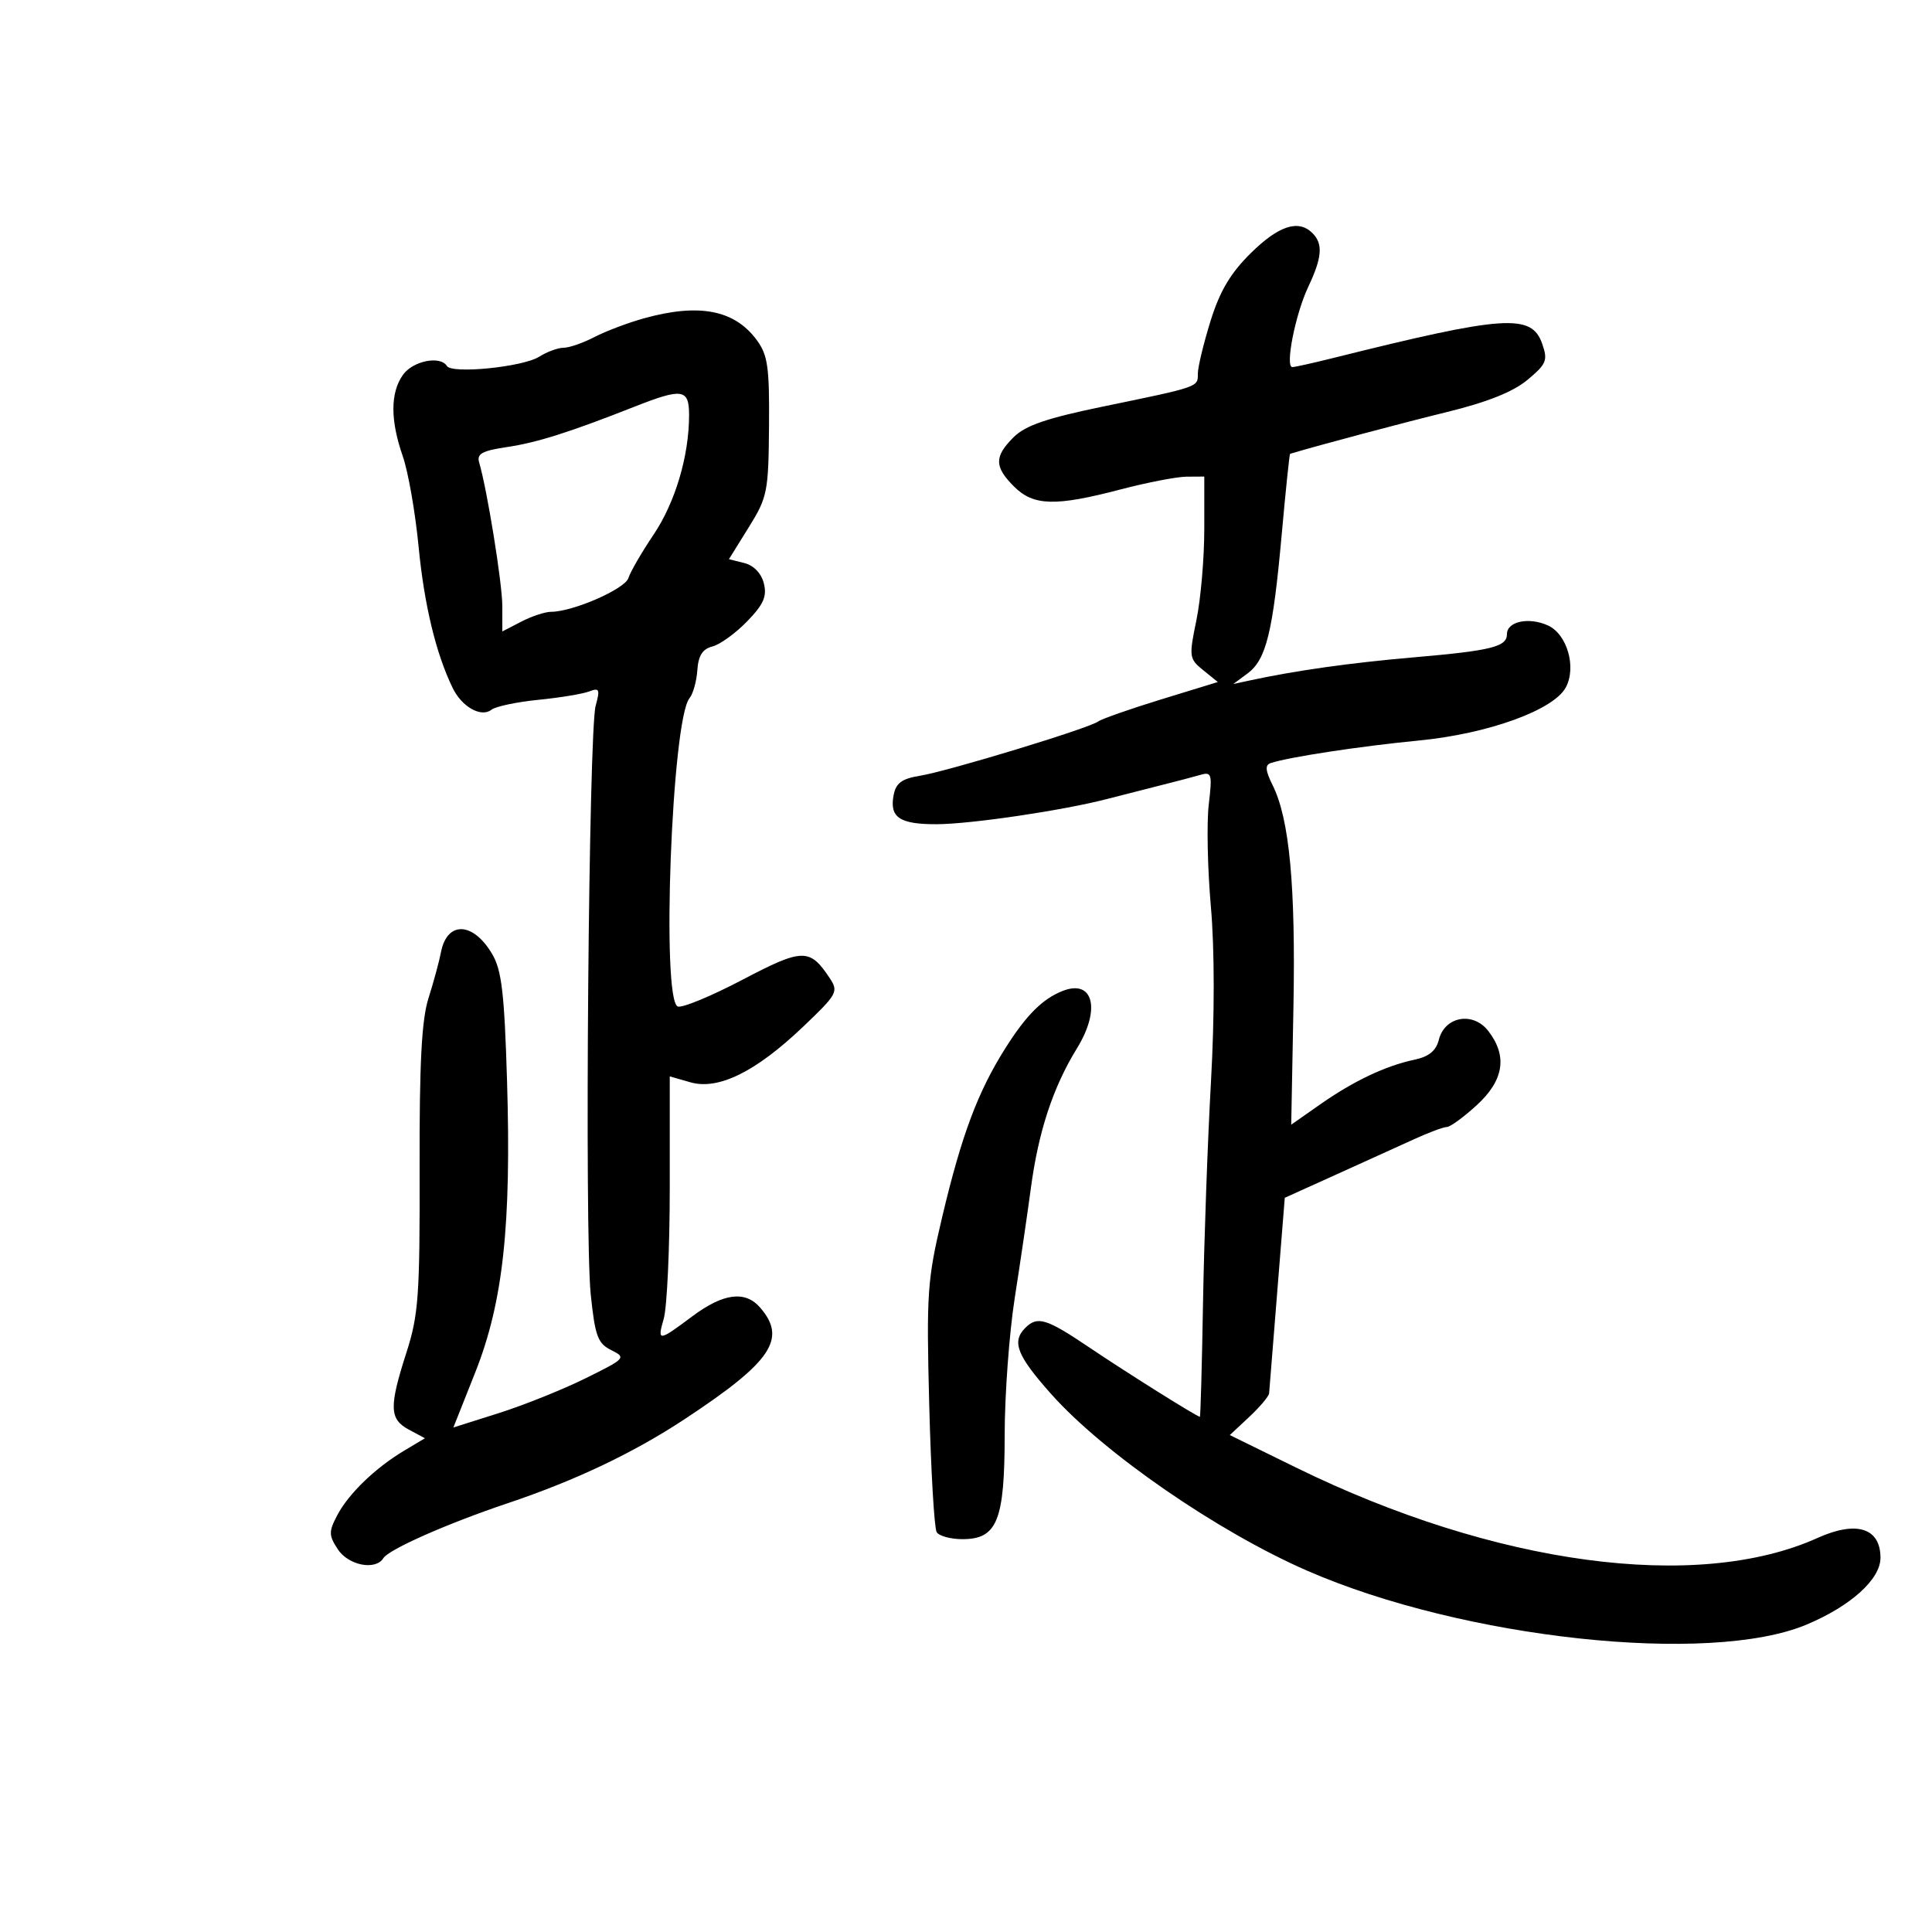 <svg xmlns="http://www.w3.org/2000/svg" width="300" height="300" viewBox="0 0 300 300" version="1.1">
	<path d="M 194.218 39.311 C 191.063 42.421, 189.418 45.195, 187.968 49.855 C 186.886 53.333, 186 57.008, 186 58.022 C 186 60.128, 186.295 60.026, 171.148 63.155 C 162.527 64.936, 159.219 66.074, 157.398 67.886 C 154.369 70.901, 154.380 72.471, 157.455 75.545 C 160.475 78.566, 163.856 78.659, 174 76 C 178.125 74.919, 182.738 74.027, 184.250 74.017 L 187 74 187 82.190 C 187 86.694, 186.450 93.044, 185.777 96.300 C 184.604 101.981, 184.646 102.295, 186.828 104.062 L 189.102 105.903 180.301 108.604 C 175.461 110.089, 171.050 111.637, 170.500 112.043 C 169.078 113.094, 147.218 119.748, 142.862 120.457 C 140.031 120.917, 139.121 121.587, 138.760 123.473 C 138.100 126.930, 139.690 128.002, 145.450 127.983 C 150.774 127.964, 165.091 125.843, 171.942 124.058 C 174.174 123.476, 177.912 122.521, 180.250 121.936 C 182.588 121.351, 185.356 120.624, 186.403 120.320 C 188.151 119.813, 188.256 120.188, 187.695 124.925 C 187.359 127.761, 187.507 134.894, 188.024 140.776 C 188.606 147.401, 188.611 157.755, 188.038 167.985 C 187.528 177.068, 186.974 192.486, 186.806 202.247 C 186.638 212.008, 186.417 219.995, 186.316 219.997 C 185.888 220.004, 175.010 213.183, 169.187 209.257 C 162.460 204.721, 161.096 204.304, 159.200 206.200 C 157.059 208.341, 157.907 210.496, 163.247 216.488 C 171.423 225.661, 189.075 237.836, 203 243.908 C 227.184 254.453, 265.446 258.584, 280.500 252.275 C 287.389 249.388, 292 245.226, 292 241.895 C 292 237.261, 288.276 236.083, 282.239 238.807 C 263.516 247.254, 232.094 243.013, 201.232 227.873 L 190.964 222.836 193.982 220.017 C 195.642 218.466, 197.030 216.816, 197.068 216.349 C 197.105 215.882, 197.668 208.860, 198.318 200.745 L 199.500 185.990 207.500 182.377 C 211.900 180.390, 217.349 177.917, 219.610 176.882 C 221.870 175.847, 224.144 175, 224.664 175 C 225.184 175, 227.272 173.477, 229.305 171.615 C 233.519 167.755, 234.110 164.001, 231.116 160.107 C 228.750 157.030, 224.338 157.804, 223.422 161.456 C 222.993 163.162, 221.876 164.079, 219.656 164.547 C 215.167 165.492, 210.200 167.843, 205 171.487 L 200.500 174.639 200.844 156.419 C 201.199 137.574, 200.224 127.160, 197.614 121.929 C 196.489 119.672, 196.409 118.795, 197.301 118.495 C 200.060 117.567, 211.159 115.876, 220.342 114.985 C 231.075 113.943, 241.255 110.260, 243.141 106.736 C 244.820 103.599, 243.343 98.477, 240.368 97.122 C 237.409 95.774, 234 96.490, 234 98.460 C 234 100.434, 231.638 101.024, 219.512 102.074 C 209.620 102.931, 201.162 104.125, 194 105.675 L 191.500 106.216 193.721 104.571 C 196.612 102.431, 197.651 98.205, 199.022 83.009 C 199.641 76.139, 200.227 70.495, 200.324 70.466 C 205.005 69.072, 217.768 65.673, 224.707 63.973 C 230.958 62.442, 234.967 60.839, 237.193 58.980 C 240.148 56.513, 240.372 55.959, 239.468 53.371 C 237.820 48.658, 233.648 48.945, 206.934 55.611 C 203.873 56.375, 201.055 57, 200.673 57 C 199.515 57, 201.146 48.766, 203.136 44.562 C 205.302 39.985, 205.470 37.870, 203.800 36.200 C 201.631 34.031, 198.565 35.026, 194.218 39.311 M 100 49.428 C 97.525 50.115, 94.060 51.424, 92.300 52.338 C 90.539 53.252, 88.386 54, 87.514 54 C 86.643 54, 84.933 54.628, 83.715 55.395 C 81.185 56.989, 70.178 58.096, 69.399 56.836 C 68.371 55.173, 64.084 56.042, 62.557 58.223 C 60.599 61.017, 60.597 65.258, 62.549 70.864 C 63.385 73.265, 64.487 79.565, 64.998 84.864 C 65.871 93.924, 67.692 101.481, 70.290 106.827 C 71.723 109.776, 74.721 111.458, 76.314 110.207 C 76.966 109.694, 80.237 109.003, 83.583 108.670 C 86.928 108.338, 90.482 107.752, 91.481 107.369 C 93.074 106.757, 93.198 107.028, 92.493 109.586 C 91.409 113.525, 90.753 191.586, 91.726 200.972 C 92.401 207.485, 92.810 208.599, 94.918 209.648 C 97.266 210.817, 97.149 210.945, 90.918 214.025 C 87.388 215.769, 81.328 218.201, 77.450 219.428 L 70.400 221.659 73.792 213.115 C 78.114 202.231, 79.413 190.328, 78.733 167.848 C 78.320 154.192, 77.903 150.644, 76.417 148.129 C 73.454 143.113, 69.415 142.976, 68.474 147.860 C 68.194 149.312, 67.322 152.525, 66.535 155 C 65.467 158.362, 65.118 165.066, 65.156 181.500 C 65.203 201.167, 64.986 204.189, 63.117 210 C 60.392 218.469, 60.452 220.369, 63.493 221.996 L 65.986 223.330 62.743 225.267 C 58.257 227.946, 54.098 231.970, 52.346 235.326 C 51.032 237.842, 51.044 238.419, 52.458 240.576 C 54.100 243.082, 58.325 243.901, 59.533 241.947 C 60.371 240.591, 69.490 236.560, 78.775 233.441 C 89.361 229.885, 98.312 225.634, 106.316 220.361 C 119.817 211.466, 122.238 207.886, 118.032 203.037 C 115.712 200.362, 112.312 200.801, 107.500 204.399 C 102.231 208.338, 102.038 208.355, 103.064 204.776 C 103.579 202.981, 104 193.779, 104 184.326 L 104 167.140 107.206 168.059 C 111.539 169.302, 117.364 166.430, 124.705 159.432 C 130.043 154.344, 130.236 153.988, 128.818 151.852 C 125.734 147.207, 124.631 147.231, 115.272 152.144 C 110.448 154.677, 105.938 156.543, 105.250 156.291 C 102.658 155.342, 104.309 111.742, 107.064 108.423 C 107.613 107.761, 108.162 105.801, 108.282 104.068 C 108.440 101.790, 109.090 100.769, 110.630 100.381 C 111.801 100.085, 114.220 98.336, 116.006 96.494 C 118.572 93.846, 119.118 92.608, 118.611 90.587 C 118.218 89.020, 117.044 87.798, 115.579 87.430 L 113.188 86.830 116.256 81.895 C 119.162 77.221, 119.329 76.392, 119.412 66.230 C 119.488 56.984, 119.223 55.125, 117.500 52.792 C 114.044 48.112, 108.547 47.056, 100 49.428 M 98.500 63.161 C 88.416 67.136, 83.393 68.725, 78.704 69.422 C 74.852 69.996, 74.006 70.467, 74.404 71.818 C 75.656 76.066, 78 90.614, 78 94.136 L 78 98.051 80.950 96.526 C 82.573 95.687, 84.650 95, 85.566 95 C 88.944 95, 97.033 91.473, 97.575 89.763 C 97.883 88.794, 99.639 85.766, 101.477 83.034 C 104.852 78.019, 107 70.791, 107 64.451 C 107 60.372, 105.973 60.216, 98.500 63.161 M 164.966 153.888 C 161.870 155.123, 159.371 157.620, 156.161 162.685 C 151.843 169.498, 149.324 176.217, 146.296 189 C 143.983 198.763, 143.842 200.810, 144.291 218.162 C 144.556 228.426, 145.076 237.313, 145.446 237.912 C 145.815 238.510, 147.615 239, 149.444 239 C 154.843 239, 155.999 236.144, 156.006 222.785 C 156.009 216.578, 156.715 207, 157.575 201.500 C 158.435 196, 159.559 188.350, 160.073 184.500 C 161.248 175.691, 163.512 168.824, 167.237 162.770 C 170.973 156.697, 169.766 151.974, 164.966 153.888" stroke="none" fill="black" fill-rule="evenodd"/>
</svg>